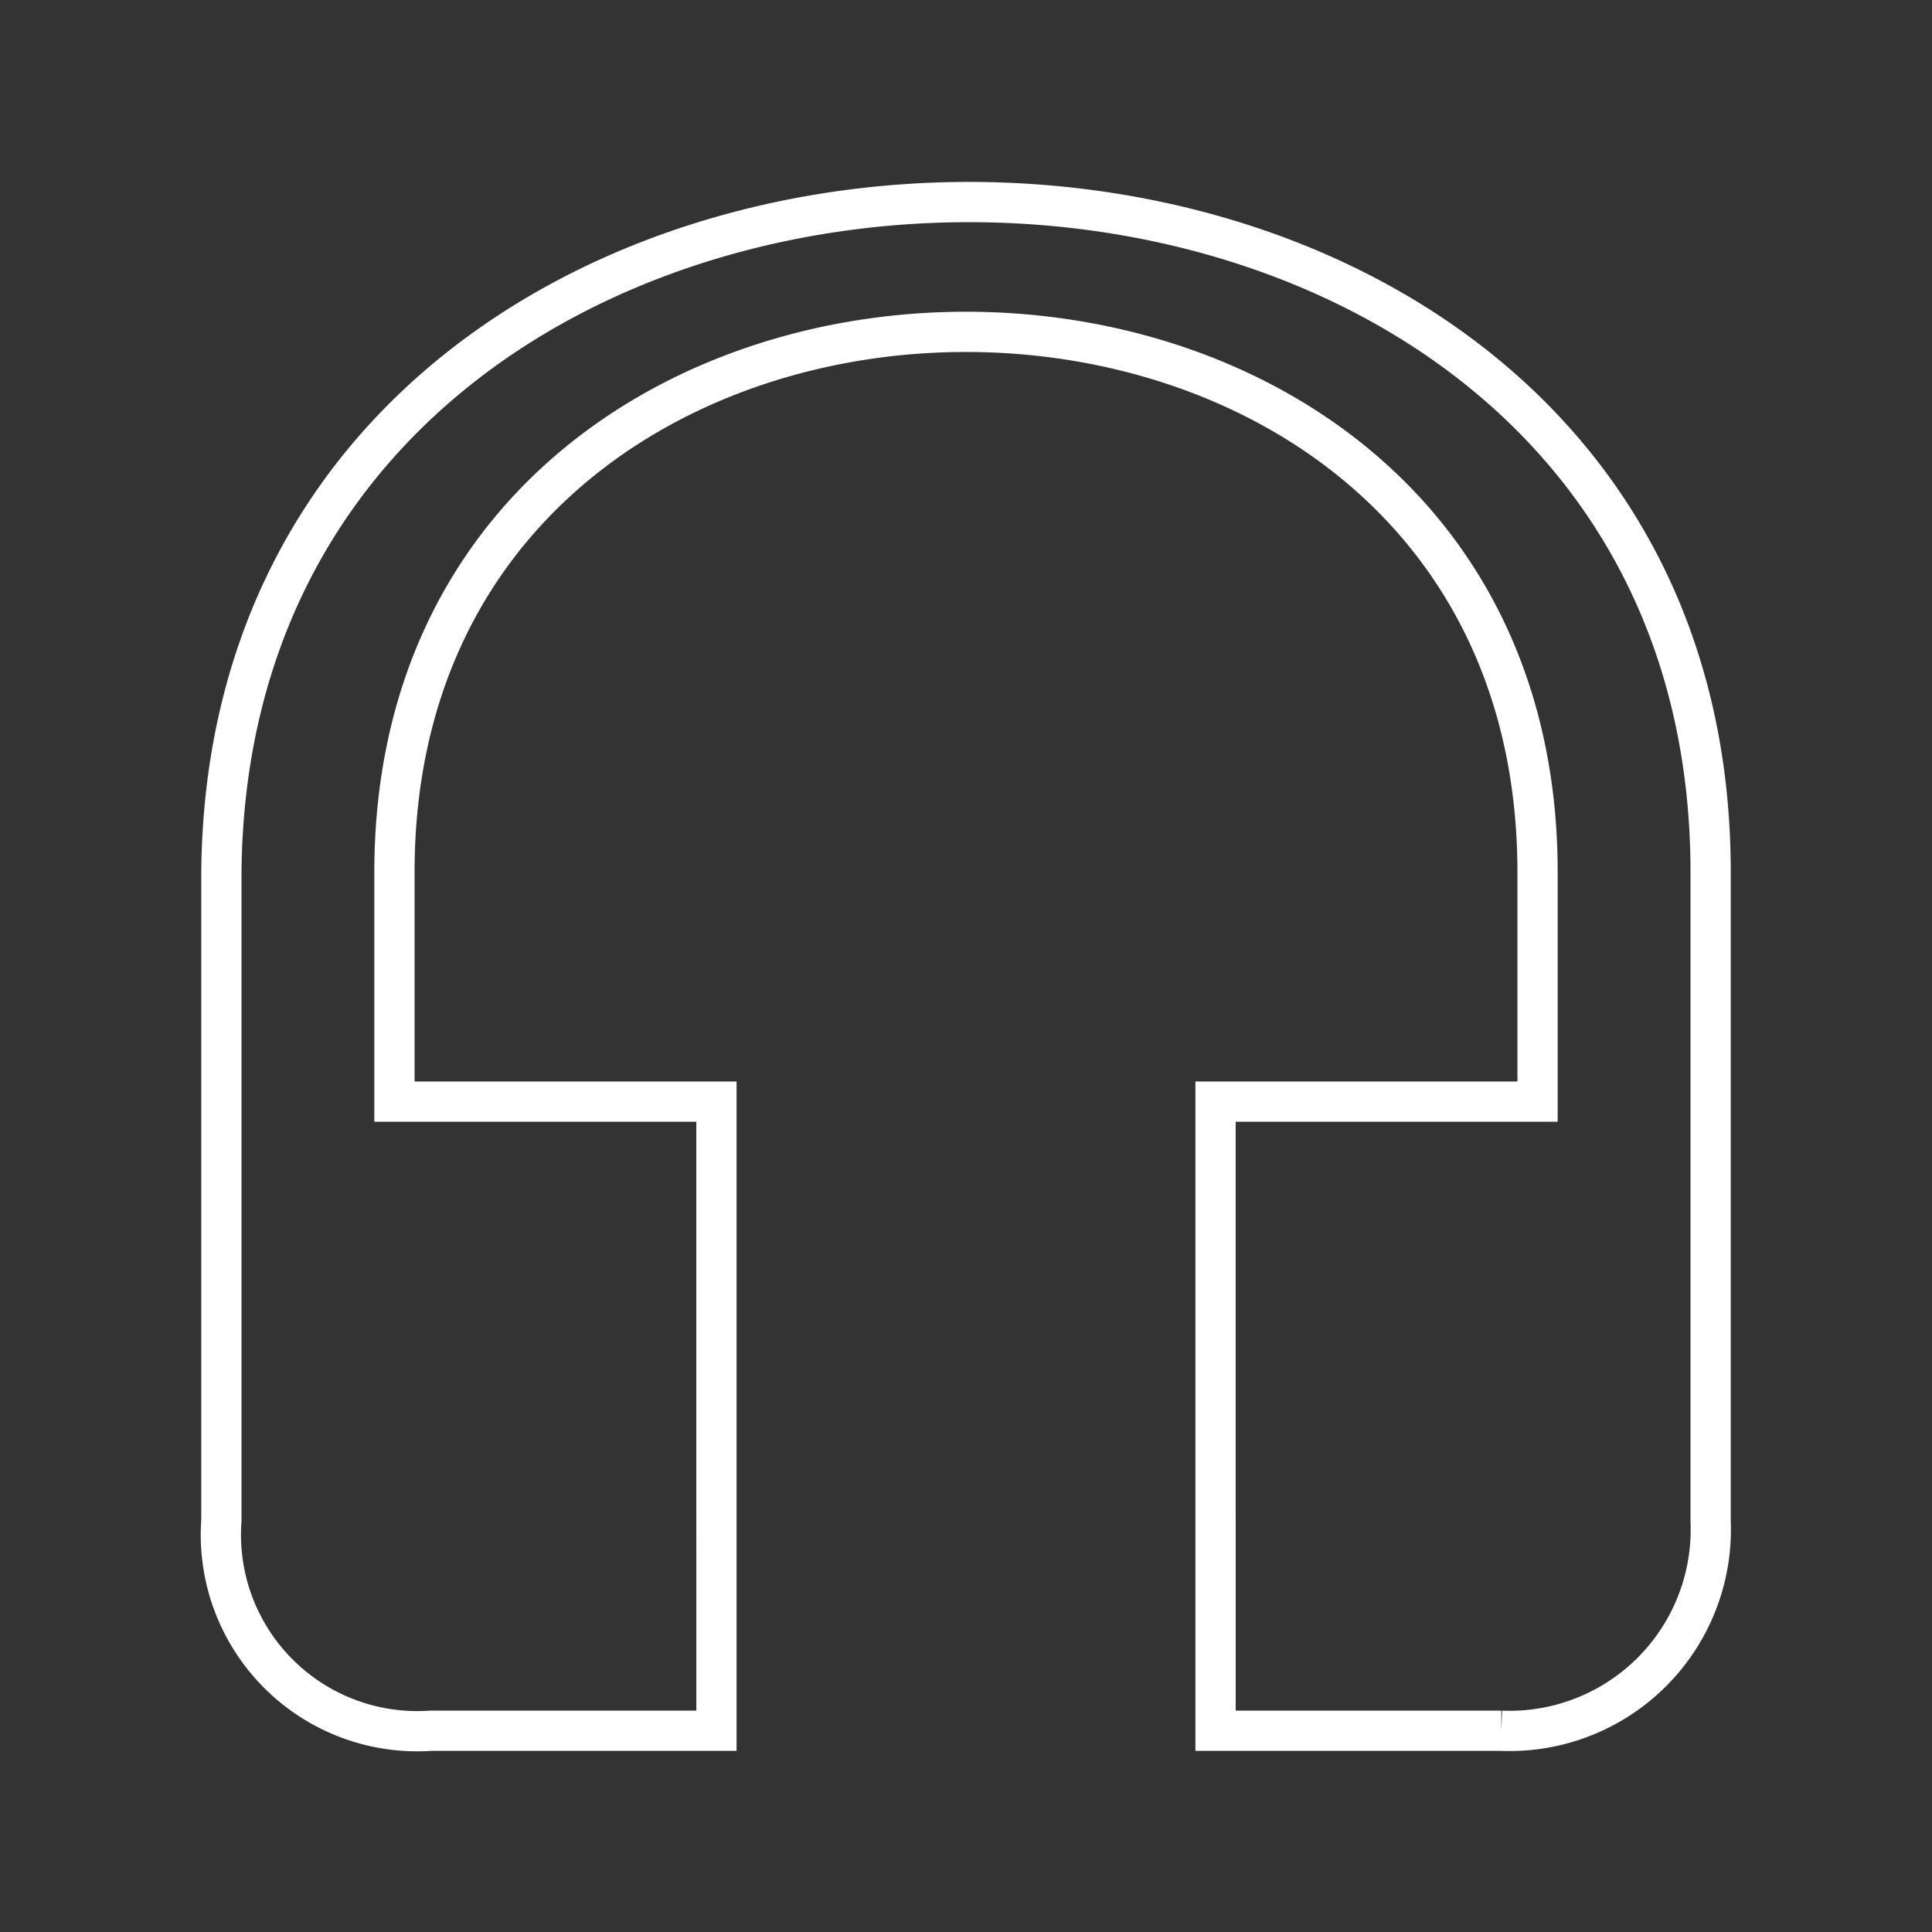 <svg xmlns="http://www.w3.org/2000/svg" viewBox="0 0 48 48"><rect x="0" y="0" width="48" height="48" fill="#333333" stroke="none"/><defs><style>.a{fill:none;stroke:#fff;}</style></defs><path class="a" d="M17.8,27.37h-8v-5.7c0-17.9,28.4-17.9,28.4,0v5.7h-8V43h7.1a5,5,0,0,0,5.2-5.2V21.67c0-22.2-36.8-22.2-37,0V37.78A4.88,4.88,0,0,0,10.7,43h7.1Z"/></svg>